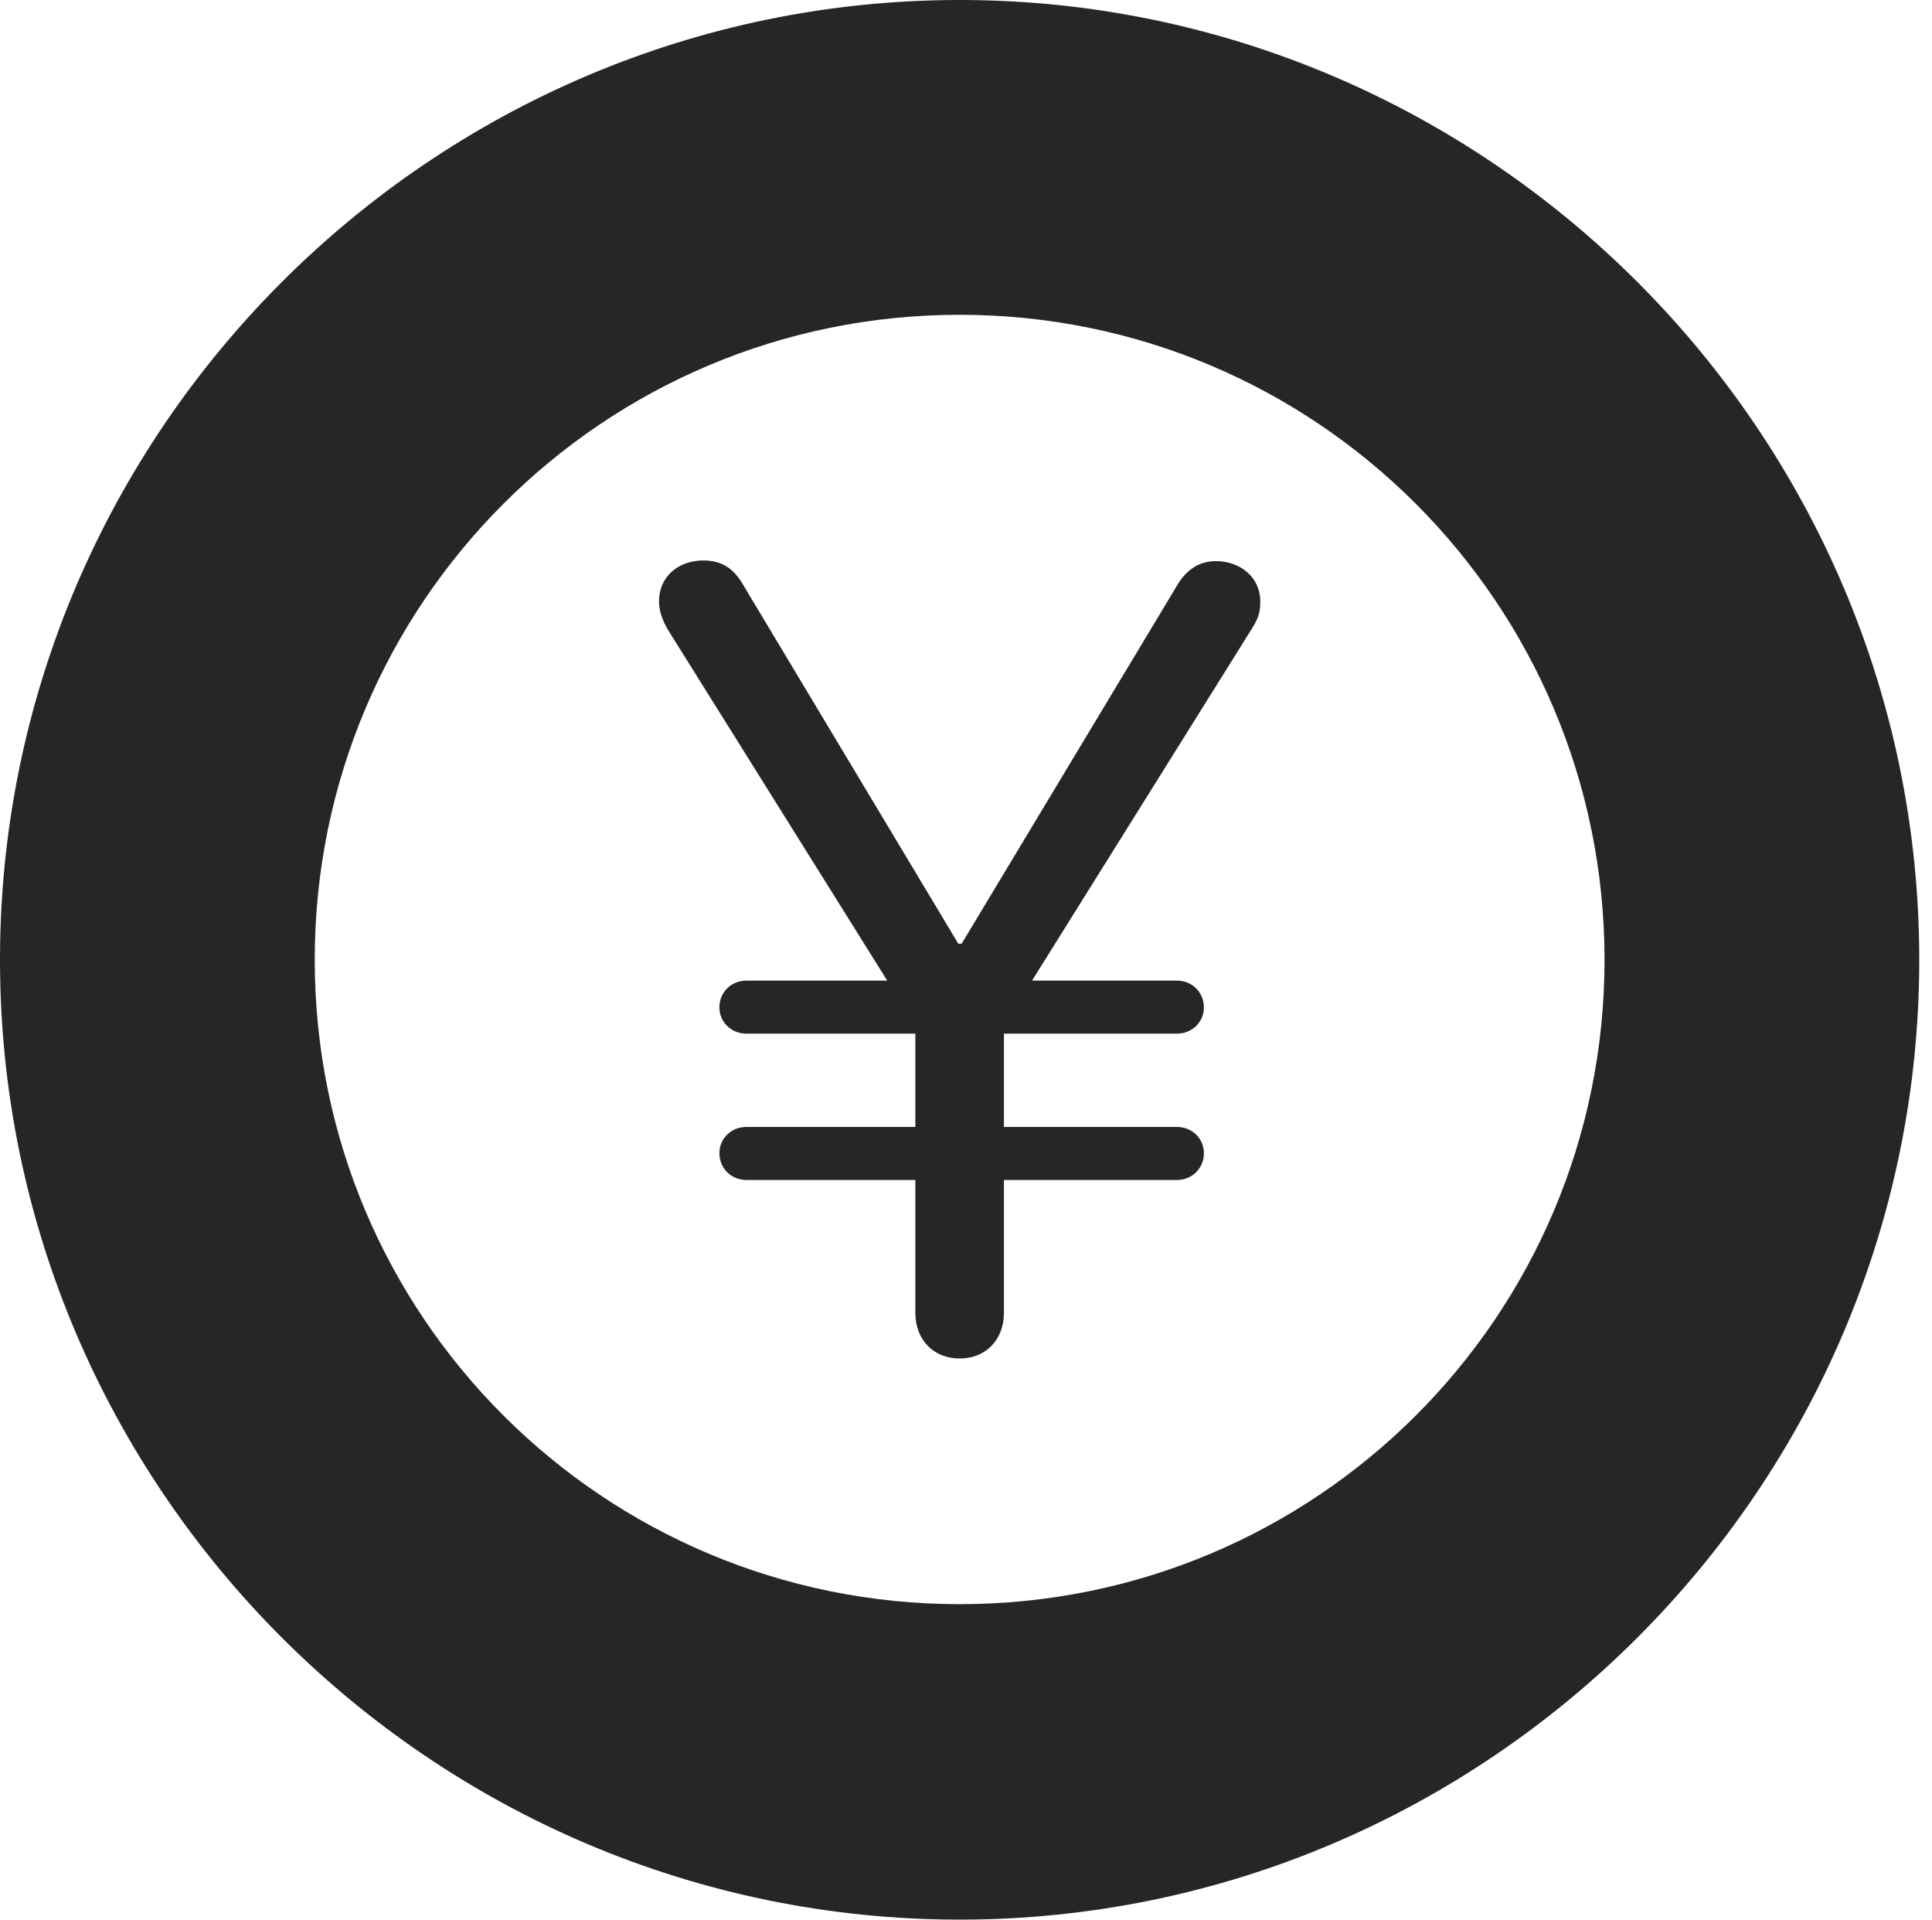 <?xml version="1.0" encoding="UTF-8"?>
<!--Generator: Apple Native CoreSVG 326-->
<!DOCTYPE svg
PUBLIC "-//W3C//DTD SVG 1.1//EN"
       "http://www.w3.org/Graphics/SVG/1.1/DTD/svg11.dtd">
<svg version="1.1" xmlns="http://www.w3.org/2000/svg" xmlns:xlink="http://www.w3.org/1999/xlink" viewBox="0 0 56.23 55.879">
 <g>
  <rect height="55.879" opacity="0" width="56.23" x="0" y="0"/>
  <path d="M27.93 55.859C43.281 55.859 55.859 43.301 55.859 27.93C55.859 12.559 43.281 0 27.93 0C12.578 0 0 12.559 0 27.93C0 43.301 12.578 55.859 27.93 55.859ZM27.93 46.68C17.559 46.68 9.16 38.301 9.16 27.93C9.16 17.559 17.559 9.16 27.93 9.16C38.301 9.16 46.699 17.559 46.699 27.93C46.699 38.301 38.301 46.68 27.93 46.68Z" fill="black" fill-opacity="0.85"/>
  <path d="M27.93 39.531C28.691 39.531 29.219 38.984 29.219 38.203L29.219 29.844L36.406 18.34C36.602 18.027 36.68 17.871 36.68 17.5C36.68 16.797 36.094 16.328 35.391 16.328C34.902 16.328 34.512 16.582 34.238 17.07L27.988 27.461L27.891 27.461L21.66 17.07C21.387 16.582 21.055 16.309 20.469 16.309C19.746 16.309 19.18 16.777 19.18 17.5C19.18 17.773 19.277 18.066 19.473 18.379L26.641 29.844L26.641 38.203C26.641 38.984 27.168 39.531 27.93 39.531ZM20.938 29.316C20.938 29.746 21.289 30.078 21.719 30.078L34.258 30.078C34.688 30.078 35.039 29.746 35.039 29.316C35.039 28.867 34.688 28.535 34.258 28.535L21.719 28.535C21.289 28.535 20.938 28.867 20.938 29.316ZM20.938 33.555C20.938 34.004 21.289 34.336 21.719 34.336L34.258 34.336C34.688 34.336 35.039 34.004 35.039 33.555C35.039 33.125 34.688 32.793 34.258 32.793L21.719 32.793C21.289 32.793 20.938 33.125 20.938 33.555Z" fill="black" fill-opacity="0.85"/>
 </g>
</svg>
